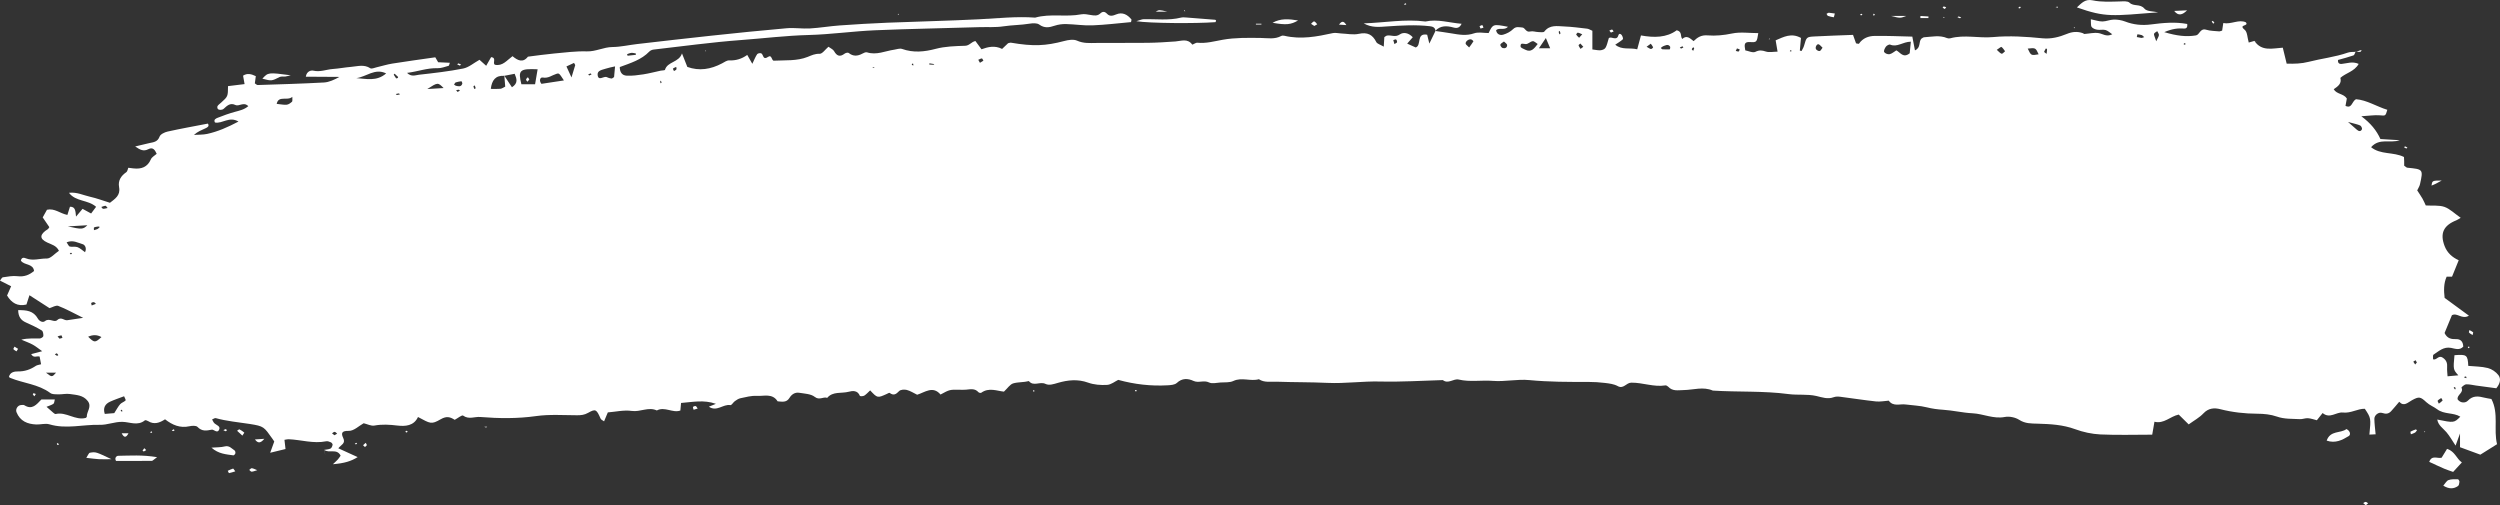 <?xml version="1.0" encoding="utf-8"?>
<!-- Generator: Adobe Illustrator 16.0.0, SVG Export Plug-In . SVG Version: 6.00 Build 0)  -->
<!DOCTYPE svg PUBLIC "-//W3C//DTD SVG 1.1//EN" "http://www.w3.org/Graphics/SVG/1.1/DTD/svg11.dtd">
<svg version="1.1" id="圖層_1" xmlns="http://www.w3.org/2000/svg" xmlns:xlink="http://www.w3.org/1999/xlink" x="0px" y="0px"
	 width="382.676px" height="77.342px" viewBox="0 0 382.676 77.342" enable-background="new 0 0 382.676 77.342"
	 xml:space="preserve">
<rect x="0" y="0" width="382.676" height="77.342" fill="#333333" stroke="none"/>
<g>
	<path fill="#FFFFFF" d="M360.571,7.898c-0.105,0.201-0.166,0.528-0.32,0.581c-0.779,0.273-1.582,0.474-2.369,0.697
		c-0.051,0.444,0.148,0.643,0.563,0.607c0.813-0.071,1.625-0.437,2.6-0.002c-0.67,1.183-1.963,1.376-2.803,2.138
		c0.234,0.875-0.359,1.288-1.018,1.739c0.441,0.783,1.523,0.651,2.008,1.425c-0.064,0.343-0.135,0.731-0.207,1.125
		c1.01,0.465,0.953-0.676,1.604-1.023c1.662,0.129,3.152,1.119,4.799,1.623c-0.287,0.989-0.281,0.912-1.174,0.842
		c-0.797-0.061-1.607,0.075-2.805,0.146c1.453,1.081,2.322,2.168,2.922,3.485c1.031,0.064,1.994,0.124,2.959,0.184
		c-1.432,0.513-3.096-0.4-4.387,1.067c1.465,1.193,3.412,0.687,5.033,1.5c0.008,0.171,0.025,0.405,0.031,0.64
		c0.006,0.246,0.002,0.492,0.002,0.695c0.209,0.136,0.34,0.293,0.486,0.306c2.42,0.231,2.439,0.244,1.938,2.511
		c-0.07,0.322-0.27,0.614-0.43,0.962c0.27,0.417,0.561,0.83,0.811,1.265c0.205,0.358,0.359,0.745,0.5,1.039
		c1.045,0.062,2.023-0.067,2.857,0.22c0.834,0.292,1.525,1,2.49,1.67c-0.254,0.147-0.445,0.294-0.662,0.38
		c-1.984,0.791-2.535,2.004-1.809,3.928c0.402,1.066,1.195,1.748,2.166,2.188c-0.359,0.881-0.672,1.649-1.021,2.513
		c-0.193,0-0.502,0-0.824,0c-0.467,1.023-0.443,2.127-0.311,3.246c1.182,0.867,2.357,1.732,3.721,2.729
		c-1.09,0.634-1.773-0.518-2.607-0.074c-0.371,0.9-0.77,1.861-1.125,2.727c0.422,0.869,1.057,0.949,1.777,0.935
		c0.713-0.015,1.063,0.413,1.084,1.146c-0.553,0.615-1.26,0.309-1.863,0.193c-1.146-0.219-1.877,0.507-2.691,1.037
		c-0.125,0.082-0.051,0.466-0.068,0.71c0.559,0.194,0.826-0.706,1.494-0.244c0.602,0.416,0.701,0.874,0.66,1.503
		c-0.025,0.396,0.035,0.799,0.066,1.344c0.625-0.059,1.104-0.101,1.65-0.15c-0.791-0.885-0.791-0.885-0.592-3.08
		c1.883-0.156,2.033-0.036,2.113,1.634c1.008,0.097,2.037,0.085,2.998,0.33c0.602,0.153,1.236,0.588,1.615,1.084
		c0.428,0.563,0.275,1.291-0.322,2.013c-0.982-0.134-2.057-0.277-3.125-0.422c-0.502-0.066-1.01-0.209-1.502-0.178
		c-0.258,0.018-0.73,0.454-0.707,0.503c0.396,0.801-0.73,1.083-0.584,1.799c0.439,0.615,1.213,0.563,1.549,0.209
		c0.799-0.836,1.631-0.704,2.553-0.472c0.324,0.083,0.658,0.128,1.066,0.203c1.164,2.232,0.299,4.656,0.865,6.918
		c-0.939,0.589-1.721,1.076-2.559,1.603c-1.004-0.368-2.029-0.743-3.111-1.142c0-0.637,0-1.196,0-2.098
		c-0.27,0.742-0.428,1.172-0.68,1.854c-0.531-0.796-0.906-1.474-1.398-2.052c-0.52-0.609-1.262-1.043-1.406-1.938
		c2.563,0.521,2.563,0.521,3.531-0.438c-1.078-0.672-2.461-0.313-3.555-1.141c-0.496-0.377-1.15-0.611-1.648-1.078
		c-0.916-0.856-1.133-0.883-2.193-0.305c-0.656,0.357-1.227,1.037-1.957,0.241c-0.477,0.558-0.838,1.013-1.234,1.435
		c-0.375,0.404-0.773,0.48-1.357,0.28c-0.57-0.198-1.225,0.347-1.215,0.897c0.01,0.752,0.117,1.504,0.193,2.367
		c-0.33,0.018-0.633,0.03-0.953,0.047c0.25-2.517,0.25-2.517-0.701-3.955c-1.102-0.024-2.127,0.717-3.363,0.576
		c-0.996-0.113-2.004,1.016-3.094,0.074c-0.309,0.387-0.563,0.704-0.885,1.108c-0.424-0.104-0.887-0.28-1.361-0.313
		c-0.408-0.031-0.834,0.168-1.246,0.143c-1.176-0.068-2.348,0.016-3.518-0.396c-0.936-0.328-1.988-0.431-2.992-0.434
		c-1.926-0.008-3.803-0.219-5.674-0.697c-0.895-0.229-1.801-0.178-2.57,0.643c-0.609,0.651-1.441,1.094-2.258,1.689
		c-0.494-0.486-1.014-1-1.527-1.506c-1.334,0.291-2.258,1.463-3.713,1.098c-0.125,0.725-0.232,1.344-0.342,1.98
		c-2.727,0-5.334,0.086-7.934-0.035c-1.305-0.063-2.646-0.355-3.875-0.807c-1.863-0.685-3.781-0.783-5.703-0.84
		c-1.012-0.031-1.928,0.006-2.857-0.593c-0.594-0.381-1.506-0.565-2.197-0.432c-1.73,0.331-3.275-0.481-4.928-0.567
		c-1.514-0.074-3.01-0.443-4.523-0.539c-0.848-0.056-1.649-0.16-2.479-0.369c-1.059-0.267-2.178-0.297-3.268-0.441
		c-0.873-0.115-1.883,0.371-2.564-0.584c-0.654,0.047-1.316,0.189-1.957,0.121c-1.83-0.196-3.65-0.486-5.477-0.717
		c-0.322-0.041-0.686-0.043-0.982,0.065c-0.938,0.349-1.75,0.03-2.668-0.183c-1.369-0.316-2.848-0.104-4.258-0.291
		c-3.85-0.51-7.727-0.291-11.584-0.534c-1.473-0.646-2.975-0.104-4.461-0.08c-0.848,0.015-1.693,0.222-2.373-0.513
		c-0.104-0.11-0.303-0.225-0.438-0.202c-1.767,0.282-3.451-0.438-5.213-0.419c-0.793,0.011-1.179,1.029-2.084,0.523
		c-0.562-0.312-1.271-0.396-1.929-0.479c-0.84-0.106-1.69-0.156-2.537-0.156c-3.026,0.004-6.047,0.009-9.073-0.282
		c-1.83-0.175-3.718,0.27-5.553,0.122c-1.747-0.141-3.501,0.202-5.232-0.202c-0.807-0.188-1.599,0.733-2.437,0.08
		c-3.198,0.086-6.397,0.303-9.592,0.219c-2.699-0.068-5.369,0.336-8.065,0.209c-2.599-0.123-5.203-0.086-7.805-0.181
		c-0.902-0.032-1.861,0.177-2.698-0.381c-1.275,0.369-2.605-0.34-3.904,0.269c-0.57,0.269-1.31,0.189-1.975,0.233
		c-0.588,0.037-1.279,0.228-1.748-0.006c-0.803-0.397-1.59,0.129-2.384-0.237c-0.837-0.386-1.728-0.461-2.55,0.313
		c-0.318,0.298-0.949,0.336-1.446,0.361c-2.521,0.139-5.001-0.141-7.523-0.832c-0.497,0.237-1.084,0.73-1.7,0.768
		c-0.967,0.059-2.016-0.021-2.919-0.348c-1.573-0.568-3.108-0.396-4.595,0.033c-0.68,0.196-1.354,0.442-1.932,0.158
		c-0.834-0.406-1.827,0.45-2.533-0.427c-0.787,0.21-1.633,0.132-2.387,0.351c-0.504,0.146-0.875,0.752-1.427,1.266
		c-1.045-0.1-2.298-0.68-3.471,0.17c-0.085,0.061-0.354,0.006-0.434-0.084c-0.542-0.619-1.22-0.447-1.892-0.387
		c-0.336,0.03-0.678,0.018-1.018,0.012c-1.491-0.025-1.491-0.029-2.892,0.732c-1.173-1.388-2.39-0.334-3.579,0.031
		c-0.553-0.268-1.049-0.6-1.592-0.736c-0.364-0.093-0.947-0.054-1.168,0.178c-0.467,0.49-0.838,0.734-1.445,0.279
		c-0.068-0.055-0.298,0.094-0.447,0.16c-1.424,0.643-1.424,0.643-2.54-0.548c-0.295,0.271-0.564,0.586-0.898,0.802
		c-0.173,0.108-0.644,0.112-0.67,0.047c-0.339-0.881-1.121-0.803-1.718-0.64c-1.099,0.298-2.408-0.103-3.291,0.937
		c-0.602-0.23-1.18,0.422-1.903-0.151c-0.592-0.47-1.565-0.495-2.384-0.629c-0.645-0.104-1.161,0.251-1.489,0.788
		c-0.46,0.752-1.147,0.568-1.813,0.521c-0.801-1.275-2.107-0.766-3.205-0.832c-0.816-0.051-1.656,0.188-2.473,0.355
		c-0.309,0.063-0.603,0.264-0.867,0.451c-0.254,0.181-0.498,0.641-0.683,0.607c-1.113-0.197-2.085,1.077-3.294,0.241
		c0.326-0.133,0.609-0.248,1.077-0.438c-1.853-0.655-3.554-0.274-5.335-0.133c-0.035,0.391-0.064,0.713-0.105,1.156
		c-1.15,0.434-2.402-0.66-3.602-0.008c-1.279-0.6-2.523,0.261-3.838,0.072c-1.205-0.174-2.48,0.135-3.665,0.225
		c-0.216,0.518-0.375,0.895-0.572,1.367c-0.197-0.146-0.452-0.238-0.528-0.408c-0.635-1.436-0.754-1.549-1.93-0.887
		c-0.563,0.318-1.07,0.367-1.672,0.365c-2.098-0.006-4.223-0.162-6.282,0.127c-2.866,0.404-5.69,0.367-8.552,0.137
		c-0.865-0.07-1.74,0.427-2.621-0.215c-0.17-0.123-0.811,0.4-1.279,0.65c-0.672-0.425-1.221-0.621-2.141-0.09
		c-1.469,0.85-1.574,0.668-3.479-0.341c-0.633,1.377-1.951,1.448-3.156,1.308c-1.193-0.142-2.328-0.22-3.52,0.002
		c-0.5,0.092-1.076-0.224-1.641-0.356c-0.697,0.384-1.501,1.19-2.283,1.17c-1.146-0.03-1.174,0.399-0.842,1.103
		c0.393,0.828-0.309,1-0.756,1.56c1.021,0.467,2,0.911,2.961,1.351c-1,0.631-2.045,0.946-3.789,1.09
		c0.338-0.324,0.567-0.52,0.766-0.74c0.158-0.176,0.279-0.385,0.414-0.574c-0.578-1.17-1.803-0.287-2.512-0.895l-0.019,0.016
		c0.332-0.063,0.691-0.066,0.986-0.205c0.166-0.079,0.275-0.369,0.32-0.582c0.021-0.105-0.135-0.314-0.26-0.371
		c-0.227-0.102-0.507-0.207-0.733-0.161c-1.948,0.397-3.831-0.237-5.747-0.315c-0.166-0.008-0.333,0.047-0.63,0.092
		c0.051,0.447,0.103,0.898,0.161,1.408c-0.689,0.168-1.384,0.336-2.347,0.572c0.259-0.717,0.442-1.223,0.625-1.727
		c-0.085-0.127-0.167-0.256-0.255-0.379c-1.333-1.877-1.32-1.957-3.496-2.303c-1.743-0.275-3.506-0.416-5.214-0.896
		c-0.127-0.035-0.304,0.107-0.551,0.205c0.113,0.197,0.188,0.408,0.33,0.559c0.315,0.329,1.086,0.465,0.698,1.102
		c-0.281,0.463-0.798-0.155-1.069-0.1c-0.828,0.172-1.51,0.291-2.192-0.418c-0.217-0.226-0.833-0.189-1.228-0.102
		c-1.434,0.32-2.615-0.184-3.74-1.064c-0.831,0.545-1.68,0.857-2.609,0.27c-0.136-0.084-0.399-0.176-0.477-0.111
		c-1.092,0.9-2.31,0.252-3.445,0.232c-1.2-0.021-2.32,0.486-3.445,0.455c-2.573-0.071-5.151,0.695-7.729-0.078
		c-0.61-0.182-1.334,0.051-2.003,0.025c-1.351-0.056-2.48-0.507-3.03-1.88c-0.189-0.472,0.188-1.073,0.709-1.096
		c0.167-0.007,0.372-0.048,0.494,0.03c1.199,0.76,1.853-0.098,2.609-0.883c0.609,0,1.279,0,2.052,0
		c-0.077,0.269-0.072,0.56-0.208,0.658c-0.258,0.191-0.597,0.271-1.06,0.465c0.378,0.334,0.67,0.605,0.975,0.857
		c0.128,0.105,0.31,0.273,0.427,0.246c1.618-0.383,3,1.037,4.619,0.594c0.05-0.063,0.144-0.121,0.143-0.18
		c-0.022-0.805,0.822-1.535,0.139-2.41c-0.71-0.913-1.752-0.912-2.721-1.063c-0.571-0.088-1.177,0.065-1.766,0.053
		C8.518,60.354,8,60.382,7.7,60.157c-1.831-1.36-4.113-1.481-6.131-2.313c-0.069-0.029-0.126-0.082-0.202-0.133
		c0.152-0.77,0.873-0.863,1.375-0.857c1.042,0.015,1.913-0.291,2.748-0.854c0.196-0.131,0.472-0.146,0.799-0.243
		c-0.082-0.431-0.157-0.829-0.224-1.181c-0.455-0.125-0.903,0.291-1.295-0.369c0.582-0.154,1.092-0.291,1.687-0.449
		c-0.542-0.384-0.961-0.738-1.434-0.998c-0.496-0.275-1.041-0.459-1.761-0.769c1.055-0.265,1.951-0.153,2.838-0.183
		c0.192-0.006,0.526-0.229,0.535-0.373c0.02-0.287-0.046-0.735-0.238-0.851c-0.777-0.468-1.603-0.862-2.434-1.228
		c-0.786-0.346-1.161-0.91-1.181-1.883c1.235-0.009,2.326,0.063,3.022,1.303c0.181,0.324,0.706,0.687,1.089,0.371
		c0.648-0.537,1.405,0.287,1.854-0.143c0.62-0.593,1.052,0.096,1.564,0.008c0.656-0.113,1.316-0.197,2.418-0.361
		c-1.518-0.748-2.633-1.377-3.816-1.83c-0.353-0.135-0.896,0.222-1.331,0.348c-0.989-0.637-1.988-1.281-3.074-1.98
		c-0.157,0.485-0.305,0.945-0.46,1.426c-1.36,0.328-2.282-0.25-2.968-1.381c0.199-0.451,0.392-0.889,0.625-1.418
		C1.12,43.521,0.611,43.265,0,42.954c0.157-0.191,0.278-0.484,0.439-0.508c0.745-0.105,1.518-0.26,2.252-0.168
		c1.009,0.125,1.793-0.188,2.524-0.801c-0.148-1.18-1.538-0.842-2.017-1.584c0.113-0.58,0.535-0.443,0.792-0.34
		c1.052,0.424,2.115-0.006,3.166,0.021c0.596,0.015,1.213-0.748,1.865-1.189c-0.387-0.794-1.109-0.947-1.788-1.262
		c-1.246-0.576-1.178-1.255,0.102-2.055c0.067-0.041,0.102-0.134,0.218-0.298c-0.3-0.44-0.624-0.913-1.017-1.49
		c0.21-0.378,0.446-0.8,0.654-1.173c1.184-0.262,1.991,0.571,3.124,0.793c0.132-0.42,0.264-0.841,0.394-1.253
		c0.842-0.025,0.843,0.656,0.926,1.51c0.457-0.541,0.695-0.824,1.003-1.188c0.396,0.215,0.808,0.44,1.309,0.713
		c0.252-0.339,0.491-0.659,0.764-1.023c-1.252-1.11-3.097-0.751-4.155-2.144c1.194-0.148,2.205,0.377,3.252,0.61
		c0.984,0.219,1.935,0.581,3.023,0.918c0.767-0.605,1.637-1.116,1.399-2.385c-0.19-1.024,0.295-1.737,1.112-2.307
		c0.167-0.116,0.196-0.428,0.295-0.667c0.282,0.035,0.532,0.068,0.783,0.096c1.211,0.137,2.153-0.181,2.683-1.406
		c0.145-0.334,0.571-0.546,0.882-0.826c-0.247-0.527-0.537-1.099-1.29-0.706c-0.716,0.375-1.243,0.107-2.004-0.422
		c0.862-0.205,1.506-0.367,2.154-0.511c0.642-0.143,1.274-0.164,1.578-0.991c0.135-0.369,0.773-0.676,1.236-0.778
		c2.041-0.453,4.101-0.82,6.167-1.22c0.258,0.403-0.069,0.581-0.348,0.709c-0.6,0.275-1.219,0.506-1.795,1.025
		c0.679-0.047,1.378-0.012,2.035-0.155c1.626-0.355,3.135-1.021,4.786-1.89c-1.418-0.845-2.458,0.365-3.596,0.146
		c-0.263-0.453,0.16-0.625,0.409-0.724c0.858-0.345,1.736-0.657,2.628-0.903c0.714-0.197,1.433-0.338,2.063-0.878
		c-0.725-0.724-1.386,0.108-1.993-0.184c-0.773-0.371-1.262,0.118-1.768,0.584c-0.115,0.105-0.31,0.163-0.47,0.17
		c-0.146,0.008-0.352-0.038-0.432-0.139c-0.083-0.104-0.111-0.349-0.042-0.452c0.134-0.2,0.352-0.346,0.537-0.513
		c1.05-0.947,1.05-0.947,1.063-2.531c0.821-0.099,1.653-0.202,2.534-0.31c-0.085-0.476-0.153-0.86-0.229-1.293
		c0.659-0.425,1.276-0.249,1.948,0.077c-0.049,0.368-0.1,0.744-0.148,1.103c0.171,0.104,0.308,0.26,0.44,0.255
		c3.381-0.111,6.766-0.203,10.144-0.389c0.799-0.046,1.582-0.423,2.37-0.854c-1.707-0.011-3.415-0.021-5.153-0.032
		c0.137-0.857,0.807-1.005,1.159-0.922c1.048,0.244,1.99-0.188,2.98-0.257c0.926-0.064,1.843-0.247,2.771-0.322
		c0.989-0.08,1.996-0.43,2.967,0.209c0.193,0.128,0.612-0.065,0.922-0.137c0.82-0.19,1.629-0.449,2.457-0.581
		c2.156-0.345,4.322-0.635,6.566-0.959c0.123,0.211,0.28,0.484,0.438,0.756c0.573,0.027,1.146,0.052,1.789,0.082
		c-0.092,0.245-0.113,0.443-0.184,0.462c-0.564,0.151-1.143,0.389-1.707,0.369c-1.576-0.054-3.012,0.515-4.66,0.717
		c0.674,0.658,1.299,0.342,1.834,0.283c2.262-0.252,4.531-0.506,6.758-0.949c0.854-0.167,1.607-0.842,2.498-1.337
		c0.305,0.273,0.635,0.567,1.025,0.917c0.289-0.507,0.525-0.924,0.752-1.323c0.902,0.089,0.152,0.898,0.588,1.165
		c1.172,0.252,1.818-0.676,2.691-1.314c0.771,0.645,1.58,1.081,2.359,0.076c1.324-0.164,2.645-0.359,3.971-0.481
		c1.679-0.154,3.367-0.379,5.043-0.328c1.379,0.043,2.564-0.654,3.92-0.666c1.254-0.012,2.504-0.31,3.76-0.453
		c3.78-0.436,7.561-0.876,11.346-1.28c3.858-0.41,7.718-0.809,11.584-1.144c1.172-0.102,2.367,0.101,3.545,0.033
		c1.516-0.088,3.021-0.351,4.535-0.46c2.449-0.176,4.9-0.322,7.352-0.421c4.658-0.189,9.32-0.285,13.975-0.522
		c2.871-0.145,5.732-0.464,8.613-0.255c2.313-0.659,4.715-0.051,7.048-0.503c0.466-0.091,0.985,0.022,1.472,0.104
		c0.516,0.088,1.009,0.168,1.436-0.229c0.373-0.349,0.688-0.335,1.059,0.054c0.406,0.424,0.863,0.304,1.387,0.083
		c0.949-0.4,1.719,0.02,2.332,0.768c0.036,0.042-0.021,0.162-0.063,0.409c-1.938,0.172-3.921,0.421-5.91,0.499
		c-1.339,0.054-2.686-0.168-4.03-0.199c-0.582-0.014-1.195,0.067-1.746,0.25c-0.833,0.278-1.553,0.416-2.359-0.173
		c-0.346-0.255-0.996-0.217-1.48-0.138c-1.32,0.219-2.673,0.207-3.959,0.402c-1.283,0.196-2.52,0.093-3.771,0.133
		c-5.313,0.174-10.632,0.249-15.942,0.478c-3.382,0.146-6.751,0.635-10.132,0.723c-3.477,0.09-6.918,0.516-10.375,0.773
		c-4.471,0.332-8.92,0.949-13.377,1.457c-0.23,0.026-0.5,0.142-0.657,0.306c-1.208,1.256-2.821,1.74-4.52,2.37
		c0.005,0.738,0.303,1.293,1.093,1.322c0.832,0.032,1.676-0.075,2.504-0.204c0.896-0.139,1.775-0.376,2.664-0.565
		c0.228-0.048,0.633-0.033,0.66-0.13c0.365-1.276,2.158-1.111,2.601-2.515c0.261,0.661,0.522,1.321,0.819,2.07
		c1.818,0.66,3.58,0.37,5.297-0.533c0.357-0.188,0.746-0.48,1.107-0.464c1.035,0.046,1.951-0.245,2.767-0.839
		c0.266,0.463,0.454,0.794,0.778,1.361c0.321-0.662,0.484-1.108,0.75-1.484c0.092-0.132,0.506-0.197,0.645-0.104
		c0.322,0.215,0.209,1.085,1.026,0.522c0.58-0.4,0.519,0.607,0.872,0.588c1.74-0.093,3.547,0.075,5.176-0.58
		c0.631-0.253,1.112-0.497,1.833-0.475c0.419,0.013,0.86-0.662,1.35-1.079c0.349,0.26,0.708,0.4,0.854,0.66
		c0.425,0.755,0.898,0.953,1.626,0.393c0.151-0.117,0.503-0.196,0.613-0.107c0.694,0.561,1.378,0.5,2.11,0.103
		c0.211-0.114,0.506-0.255,0.701-0.192c1.455,0.463,2.785-0.21,4.164-0.407c0.399-0.058,0.853-0.238,1.195-0.116
		c1.738,0.615,3.404,0.452,5.166-0.015c1.442-0.381,2.991-0.416,4.498-0.468c0.666-0.023,0.943-0.6,1.568-0.727
		c0.27,0.366,0.557,0.754,0.933,1.264c0.991-0.365,2.042-0.622,3.152-0.054c0.315-0.3,0.616-0.585,0.917-0.873
		c0.154-0.029,0.315-0.103,0.46-0.079c3.407,0.581,5.274,0.494,8.136-0.261c0.625-0.166,1.418-0.296,1.959-0.053
		c0.996,0.449,1.967,0.365,2.978,0.354c2.62-0.026,5.24,0.012,7.86-0.022c1.41-0.018,2.82-0.109,4.229-0.21
		c0.901-0.066,1.844-0.503,2.567,0.476c0.044,0.061,0.526-0.307,0.785-0.281c1.343,0.138,2.593-0.226,3.894-0.457
		c1.885-0.335,3.848-0.296,5.774-0.274c1.086,0.013,2.159,0.252,3.185-0.309c0.125-0.068,0.323-0.058,0.475-0.023
		c2.515,0.593,4.964,0.13,7.417-0.41c0.393-0.086,0.826,0.036,1.242,0.053c0.909,0.037,1.857,0.247,2.723,0.06
		c1.313-0.283,2.1,0.1,2.68,1.258c0.135,0.272,0.597,0.38,1.141,0.701c0.041-0.672,0.064-1.063,0.088-1.455
		c0.141-0.083,0.271-0.216,0.422-0.242c0.633-0.107,1.252,0.311,1.947-0.171c0.537-0.374,1.313-0.282,1.984,0.427
		c-0.246,0.281-0.5,0.572-0.854,0.978c0.451,0.205,0.867,0.393,1.306,0.59c0.94-0.318,0.027-2.261,1.752-1.953
		c0.108,0.444,0.226,0.917,0.332,1.359c0.311-0.639,0.629-1.294,0.947-1.949l-0.06,0.014c0.835,0.124,1.672,0.232,2.504,0.374
		c1.153,0.197,2.271,0.405,3.463-0.01c0.658-0.229,1.463-0.042,2.222-0.042c0.653-1.391,0.682-1.401,2.963-0.955
		c-0.547,0.595-1.33,0.076-1.82,0.513c0.097,0.64,0.607,0.825,1.08,0.692c0.55-0.155,1.123-0.453,1.524-0.853
		c0.464-0.461,0.959-0.266,1.41-0.245c0.427,0.022,0.549,0.786,1.213,0.61c0.373-0.099,0.813,0.075,1.222,0.087
		c0.321,0.011,0.809,0.089,0.938-0.08c0.828-1.072,1.971-0.821,3.035-0.778c1.176,0.047,2.348,0.205,3.516,0.341
		c0.238,0.027,0.459,0.18,0.799,0.321c0,0.893,0,1.795,0,2.858c0.496,0.043,0.996,0.206,1.424,0.094
		c0.631-0.162,0.677-0.357,1.092-1.828c0.431-0.33,1.187,0.504,1.462-0.425c0.108-0.368,0.396-0.219,0.522-0.029
		c0.123,0.178,0.244,0.56,0.164,0.634c-0.336,0.313-0.75,0.544-1.164,0.826c1.008,0.859,2.228,0.417,3.365,0.707
		c0.201-0.748,0.371-1.379,0.572-2.123c2.008,0.366,3.922,0.354,5.479-0.793c0.877,0.218,0.504,0.934,0.844,1.332
		c0.662-0.619,1.158-0.138,1.734,0.333c0.584-0.569,1.166-0.962,2.152-0.881c1.209,0.098,2.467-0.021,3.717-0.285
		c1.289-0.272,2.678-0.06,4.033-0.06c-0.213,1.367-0.23,1.438-1.254,1.367c-0.982-0.067-0.875,0.461-0.736,1.271
		c0.48,0.086,1.145,0.424,1.545,0.226c0.611-0.3,1.025-0.236,1.613-0.043c0.5,0.166,1.1,0.023,1.783,0.014
		c-0.115-0.684-0.197-1.165-0.293-1.733c1.203-0.508,2.383-1.19,3.875-0.367c-0.062,0.657-0.117,1.296-0.174,1.936
		c0.086,0.024,0.172,0.047,0.26,0.07c0.127-0.26,0.297-0.511,0.377-0.786c0.387-1.347,0.377-1.379,1.625-1.445
		c1.936-0.103,3.877-0.162,5.879-0.241c0.189,0.531,0.326,0.913,0.463,1.296c0.15,0.02,0.408,0.11,0.449,0.051
		c0.58-0.848,1.459-1.174,2.391-1.187c1.934-0.029,3.871,0.063,5.775,0.107c0.148,0.778,0.268,1.407,0.402,2.105
		c0.928-0.396,0.539-1.3,0.977-1.782c0.141-0.077,0.277-0.214,0.422-0.224c1.176-0.071,2.361-0.364,3.52,0.127
		c0.145,0.061,0.34,0.071,0.49,0.03c2.168-0.592,4.369,0.017,6.539-0.185c2.549-0.235,5.068-0.062,7.598,0.188
		c1.289,0.126,2.535-0.189,3.709-0.672c0.838-0.346,1.627-0.41,2.461-0.108c0.08,0.027,0.15,0.123,0.221,0.118
		c0.729-0.05,1.479-0.247,2.178-0.133c0.637,0.102,1.207,0.625,2.088,0.175c-0.398-0.26-0.691-0.559-1.041-0.651
		c-0.396-0.104-0.848,0.026-1.258-0.044c-0.311-0.052-0.695-0.192-0.857-0.425c-0.158-0.228-0.08-0.624-0.125-1.173
		c0.707,0.143,1.244,0.342,1.779,0.336c0.582-0.005,1.162-0.283,1.746-0.29c0.568-0.008,1.178,0.087,1.711,0.293
		c1.295,0.501,2.604,0.631,3.975,0.452c1.844-0.24,3.695-0.418,5.547-0.071c0.037,0.415-0.027,0.726-0.496,0.696
		c-0.906-0.058-1.775,0.018-3.021,0.553c1.887,0.565,3.365,0.752,4.852,0.5c0.555-0.094,0.645-1.151,1.563-0.868
		c0.635,0.196,1.334,0.182,2.006,0.255c0.076,0.007,0.158-0.043,0.438-0.122c0.045-0.296,0.102-0.677,0.174-1.155
		c1.197,0.243,2.404-0.618,3.461-0.11c0.506,0.646-1.232,0.287-0.182,1.146c0.414,0.337,0.398,1.197,0.617,1.948
		c0.297-0.085,0.596-0.171,0.896-0.259l-0.016,0.021c1.107,1.647,2.773,1.119,4.332,1.024c0.201,0.825,0.387,1.591,0.594,2.442
		c1.205,0.037,2.273,0.001,3.311-0.266c2.012-0.517,4.092-0.734,6.063-1.424c0.385-0.135,0.83-0.083,1.248-0.118L360.571,7.898z
		 M77.199,11.59c0.379,0.577,0.76,1.151,1.165,1.767c0.972-0.625,0.739-1.296,0.417-2.062c-0.536,0.105-1.063,0.208-1.591,0.311
		c-1.339-0.086-1.901,0.671-2.062,2c0.497,0,0.986,0.031,1.469-0.015c0.227-0.021,0.438-0.189,0.738-0.33
		C77.291,12.698,77.246,12.138,77.199,11.59z M292.495,6.378c-1.263,0.028-2.095,0.903-3.162,0.452
		c-0.154-0.066-0.517,0.13-0.65,0.307c-0.174,0.23-0.373,0.648-0.273,0.826c0.117,0.211,0.57,0.392,0.824,0.336
		c0.371-0.082,0.697-0.383,1.041-0.59c0.609,0.31,1.045,1.251,2.043,0.448C292.363,7.687,292.42,7.123,292.495,6.378z
		 M82.294,10.605c-2.759-0.124-3.026,0.136-2.485,2.293c0.691,0,1.4,0,2.096,0C82.04,12.102,82.15,11.449,82.294,10.605z
		 M16.037,63.358c0.572-0.047,1.137-0.096,1.451-0.121c0.398-0.613,0.608-1.035,0.914-1.375c0.216-0.24,0.595-0.332,0.821-0.568
		c0.067-0.07-0.139-0.4-0.229-0.639c-0.759,0.289-1.468,0.521-2.141,0.83C16.076,61.84,15.741,62.444,16.037,63.358z M86.318,12.311
		c-0.732-1.125-0.735-1.135-1.166-1c-0.678,0.212-1.234,0.715-2.074,0.555c-0.382-0.073-0.616,0.462-0.199,0.967
		C83.924,12.674,84.998,12.511,86.318,12.311z M54.54,11.959c1.509,0.093,3.116,0.543,4.569-0.72
		C57.383,10.384,56.047,11.779,54.54,11.959z M94.148,10.161c-0.611,0.144-1.011,0.205-1.385,0.337
		c-0.529,0.188-1.355,0.251-1.285,0.962c0.104,1.037,0.943,0.129,1.403,0.347c0.222,0.105,0.47,0.192,0.711,0.213
		c0.125,0.01,0.264-0.142,0.405-0.226C94.041,11.329,94.084,10.857,94.148,10.161z M235.375,6.735
		c-0.267-0.162-0.537-0.461-0.765-0.432c-0.366,0.048-0.715,0.462-1.057,0.446c-0.414-0.021-0.851-0.282-0.794,0.396
		c0.017,0.175,0.46,0.331,0.72,0.465C234.374,8.064,234.825,7.447,235.375,6.735z M42.352,15.9c1.627,0.209,1.648,0.236,2.325-0.307
		c0.139-0.112,0.051-0.506,0.068-0.771C44.008,15.5,42.625,14.551,42.352,15.9z M13.016,38.608c0.313-0.667-0.062-1.143-0.34-1.222
		c-0.739-0.209-1.5-0.707-2.48-0.292c0.221,0.309,0.323,0.61,0.488,0.648c0.38,0.089,0.825-0.042,1.18,0.089
		C12.272,37.985,12.611,38.324,13.016,38.608z M67.903,13.478c-0.88-0.889-0.88-0.889-2.5,0.151
		C66.346,13.572,67.061,13.528,67.903,13.478z M312.055,8.314c-0.465-1.01-0.465-1.01-1.67-0.877
		C310.893,8.515,310.893,8.515,312.055,8.314z M13.377,34.477c-1.278,0.075-2.14,0.127-3.002,0.178
		C12.533,35.131,12.696,35.127,13.377,34.477z M86.705,10.171c0.289,0.631,0.482,1.048,0.773,1.681
		c0.24-0.778,0.412-1.319,0.567-1.864c0.015-0.056-0.065-0.139-0.179-0.359C87.545,9.78,87.211,9.935,86.705,10.171z M15.529,51.595
		c-0.687-0.386-1.344-0.365-2.035-0.053C14.451,52.485,14.555,52.487,15.529,51.595z M278.977,7.303
		c-0.238-0.219-0.389-0.444-0.596-0.524c-0.252-0.099-0.578,0.448-0.404,0.745c0.094,0.16,0.389,0.318,0.561,0.289
		C278.695,7.785,278.813,7.507,278.977,7.303z M359.411,18.667c0.744,0.65,1.055,0.916,1.355,1.19
		c0.293,0.264,0.605,0.308,0.779-0.069c0.063-0.132-0.113-0.509-0.268-0.578C360.862,19.022,360.395,18.941,359.411,18.667z
		 M8.587,57.042c-0.565,0-1.011,0-1.551,0C7.951,57.755,7.951,57.755,8.587,57.042z M330.055,6.314
		c0.238-0.526,0.404-0.739,0.412-0.957c0.006-0.192-0.166-0.39-0.26-0.585c-0.172,0.134-0.438,0.239-0.49,0.41
		C329.665,5.35,329.823,5.586,330.055,6.314z M60.633,11.998c0.081-0.015,0.172-0.012,0.238-0.053
		c0.043-0.026,0.084-0.149,0.064-0.169c-0.17-0.174-0.355-0.334-0.537-0.5c-0.046,0.056-0.145,0.141-0.131,0.162
		C60.378,11.63,60.509,11.813,60.633,11.998z M230.211,6.354c-0.229,0.185-0.51,0.304-0.555,0.482
		c-0.033,0.143,0.188,0.466,0.354,0.514c0.348,0.102,0.707-0.036,0.686-0.469C230.688,6.713,230.409,6.557,230.211,6.354z
		 M254.219,7.344c0.117,0.102,0.172,0.197,0.234,0.201c0.383,0.021,0.766,0.031,1.146,0.011c0.022-0.001,0.104-0.333,0.039-0.427
		c-0.316-0.45-0.709-0.17-1.066-0.048C254.447,7.124,254.348,7.244,254.219,7.344z M235.566,7.387c0.699,0,1.127,0,1.72,0
		c-0.226-0.537-0.394-0.934-0.66-1.569C236.221,6.418,235.973,6.784,235.566,7.387z M305.649,7.628
		c0.309,0.265,0.496,0.52,0.742,0.599c0.123,0.04,0.352-0.244,0.527-0.382c-0.18-0.229-0.326-0.503-0.555-0.658
		C306.29,7.137,306.004,7.401,305.649,7.628z M97.328,8.393c-0.002-0.072-0.005-0.143-0.008-0.214
		c-0.224-0.033-0.451-0.106-0.67-0.087c-0.225,0.02-0.443,0.128-0.664,0.199c0.025,0.079,0.053,0.16,0.078,0.239
		C96.485,8.484,96.906,8.438,97.328,8.393z M224.883,7.265c0.27-0.373,0.482-0.65,0.66-0.948c0.014-0.022-0.209-0.245-0.349-0.283
		c-0.35-0.096-0.875,0.276-0.85,0.633C224.357,6.827,224.606,6.969,224.883,7.265z M328.219,5.686
		c-0.229-0.202-0.283-0.284-0.355-0.305c-0.225-0.063-0.455-0.115-0.686-0.132c-0.021-0.002-0.063,0.273-0.096,0.422
		c0.238,0.047,0.475,0.103,0.715,0.137C327.872,5.818,327.954,5.766,328.219,5.686z M373.313,61.786
		c0.201-0.156,0.416-0.287,0.57-0.469c0.035-0.043-0.129-0.256-0.199-0.395c-0.189,0.133-0.406,0.239-0.547,0.408
		C373.09,61.386,373.237,61.606,373.313,61.786z M252.043,7.157c0.317,0.172,0.49,0.318,0.676,0.345
		c0.1,0.015,0.344-0.223,0.326-0.264c-0.082-0.198-0.232-0.369-0.359-0.548C252.518,6.812,252.35,6.933,252.043,7.157z
		 M142.267,9.692c-0.009,0.063-0.017,0.126-0.022,0.189c0.215,0.013,0.43,0.03,0.645,0.032c0.041,0,0.082-0.066,0.123-0.102
		C142.764,9.772,142.516,9.732,142.267,9.692z M69.499,12.943c0.153,0.1,0.214,0.167,0.287,0.185
		c0.382,0.087,0.797,0.212,0.976-0.303c0.037-0.107-0.101-0.394-0.137-0.39c-0.299,0.031-0.595,0.103-0.887,0.183
		C69.682,12.633,69.649,12.732,69.499,12.943z M15.277,34.743c-0.076-0.026-0.156-0.081-0.227-0.071
		c-0.22,0.028-0.453,0.051-0.65,0.143c-0.059,0.027-0.017,0.272-0.021,0.418c0.186-0.058,0.383-0.09,0.553-0.179
		C15.064,34.986,15.163,34.85,15.277,34.743z M241.932,7.483c0.201-0.149,0.313-0.233,0.428-0.319
		c-0.15-0.167-0.303-0.334-0.455-0.501c-0.096,0.095-0.289,0.216-0.271,0.279C241.686,7.131,241.82,7.297,241.932,7.483z
		 M242.195,5.248c-0.299-0.116-0.489-0.228-0.69-0.248c-0.072-0.007-0.26,0.265-0.234,0.306c0.117,0.179,0.291,0.321,0.445,0.476
		C241.85,5.632,241.982,5.483,242.195,5.248z M70.041,14.076c0.118-0.065,0.236-0.131,0.354-0.196
		c-0.053-0.051-0.106-0.147-0.16-0.146c-0.139,0.001-0.277,0.045-0.416,0.073C69.893,13.897,69.967,13.987,70.041,14.076z
		 M51.197,66.625c0.137-0.082,0.275-0.163,0.412-0.245c-0.129-0.1-0.251-0.27-0.385-0.275c-0.129-0.01-0.268,0.147-0.4,0.231
		C50.947,66.433,51.071,66.528,51.197,66.625z M313.27,8.245c0.033-0.276,0.072-0.481,0.074-0.685
		c0.002-0.053-0.107-0.107-0.168-0.159c-0.1,0.175-0.225,0.342-0.281,0.53C312.881,7.978,313.081,8.089,313.27,8.245z
		 M61.219,14.444c-0.059-0.051-0.121-0.147-0.177-0.144c-0.153,0.008-0.304,0.059-0.454,0.093c0.06,0.051,0.121,0.15,0.178,0.146
		C60.918,14.531,61.067,14.479,61.219,14.444z M265.881,7.409c-0.063,0.129-0.125,0.256-0.187,0.384
		c0.15,0.036,0.308,0.111,0.447,0.087c0.067-0.011,0.108-0.205,0.162-0.315C266.165,7.514,266.021,7.462,265.881,7.409z
		 M103.166,10.879c0.129-0.083,0.296-0.141,0.369-0.258c0.055-0.085-0.014-0.25-0.027-0.378c-0.17,0.079-0.357,0.137-0.498,0.253
		C102.978,10.522,103.109,10.747,103.166,10.879z M101.048,12.56c0.034,0.066,0.067,0.133,0.101,0.199
		c0.045-0.059,0.139-0.136,0.125-0.175c-0.031-0.091-0.113-0.166-0.176-0.248C101.08,12.411,101.064,12.485,101.048,12.56z
		 M9.105,51.842c0.151-0.038,0.302-0.079,0.453-0.118c-0.055-0.138-0.119-0.397-0.162-0.394c-0.198,0.017-0.389,0.104-0.584,0.168
		C8.911,51.612,9.008,51.728,9.105,51.842z M8.744,54.472c0.062-0.039,0.123-0.078,0.184-0.115
		c-0.081-0.094-0.146-0.238-0.245-0.268c-0.074-0.021-0.191,0.105-0.289,0.169C8.51,54.329,8.626,54.399,8.744,54.472z
		 M369.952,55.485c-0.066-0.115-0.133-0.23-0.201-0.348c-0.115,0.075-0.23,0.148-0.348,0.223c0.096,0.145,0.189,0.291,0.289,0.436
		C369.778,55.692,369.866,55.59,369.952,55.485z M14.034,46.759c0.223-0.085,0.436-0.167,0.646-0.246
		c-0.098-0.09-0.185-0.232-0.296-0.252c-0.13-0.027-0.302,0.024-0.413,0.102C13.929,46.392,14.004,46.588,14.034,46.759z
		 M16.475,31.841c-0.147-0.162-0.245-0.349-0.326-0.343c-0.218,0.017-0.429,0.116-0.643,0.183c0.092,0.098,0.179,0.275,0.275,0.278
		C15.995,31.967,16.212,31.892,16.475,31.841z M213.443,6.748c0.195-0.13,0.39-0.194,0.404-0.287
		c0.021-0.133-0.048-0.353-0.147-0.415c-0.093-0.055-0.283,0.055-0.429,0.092C213.325,6.332,213.379,6.525,213.443,6.748z
		 M149.743,9.154c0.118,0.21,0.188,0.334,0.259,0.459c0.178-0.107,0.354-0.215,0.529-0.322c-0.078-0.124-0.166-0.354-0.236-0.349
		C150.111,8.957,149.934,9.073,149.743,9.154z M133.889,10.346c-0.114-0.025-0.229-0.049-0.344-0.073
		c0.049,0.05,0.09,0.132,0.146,0.143C133.75,10.427,133.822,10.373,133.889,10.346z M375.891,59.431
		c-0.041-0.064-0.068-0.158-0.125-0.183c-0.039-0.021-0.119,0.06-0.182,0.097c0.072,0.1,0.145,0.198,0.219,0.297
		C375.833,59.571,375.862,59.5,375.891,59.431z M377.532,57.692c-0.068-0.026-0.146-0.086-0.205-0.07
		c-0.061,0.016-0.096,0.104-0.145,0.16c0.115,0.035,0.23,0.072,0.348,0.107C377.53,57.823,377.53,57.758,377.532,57.692z
		 M334.254,6.784c0.076,0.023,0.152,0.061,0.227,0.06c0.02,0,0.039-0.116,0.059-0.18c-0.074-0.02-0.15-0.056-0.221-0.048
		C334.292,6.62,334.276,6.724,334.254,6.784z M90.184,11.557c0.121-0.052,0.24-0.104,0.361-0.156
		c-0.046-0.058-0.105-0.171-0.133-0.164c-0.131,0.035-0.252,0.103-0.377,0.16C90.085,11.449,90.134,11.503,90.184,11.557z
		 M10.855,38.943c0.058-0.042,0.114-0.086,0.172-0.131c-0.053-0.045-0.108-0.13-0.158-0.127c-0.065,0.002-0.127,0.076-0.189,0.118
		C10.738,38.851,10.796,38.897,10.855,38.943z M18.471,62.812c0.028,0.057,0.043,0.146,0.087,0.164
		c0.054,0.021,0.132-0.019,0.201-0.027c-0.041-0.081-0.081-0.161-0.121-0.242C18.583,62.741,18.527,62.774,18.471,62.812z
		 M274.234,7.749c-0.063-0.021-0.131-0.057-0.196-0.056c-0.021,0-0.043,0.092-0.064,0.142c0.064,0.019,0.133,0.054,0.197,0.05
		C274.193,7.884,274.213,7.797,274.234,7.749z M72.605,13.628c0.074-0.042,0.212-0.096,0.207-0.122
		c-0.027-0.148-0.091-0.289-0.143-0.43c-0.07,0.042-0.207,0.097-0.203,0.126C72.492,13.35,72.555,13.488,72.605,13.628z
		 M238.736,4.724c-0.055,0.051-0.157,0.109-0.151,0.15c0.021,0.133,0.082,0.26,0.127,0.389c0.055-0.051,0.158-0.108,0.151-0.15
		C238.844,4.981,238.784,4.854,238.736,4.724z M257.314,7.441c0.106-0.05,0.233-0.107,0.36-0.167
		c-0.045-0.064-0.108-0.194-0.131-0.188c-0.143,0.047-0.276,0.123-0.414,0.188C257.189,7.329,257.249,7.383,257.314,7.441z
		 M259.18,7.78c0.057-0.141,0.123-0.263,0.15-0.394c0.008-0.039-0.097-0.101-0.15-0.152c-0.074,0.098-0.197,0.188-0.213,0.296
		C258.958,7.6,259.1,7.692,259.18,7.78z M139.614,9.964c0.072,0.014,0.144,0.029,0.216,0.043c-0.024-0.097-0.048-0.193-0.072-0.291
		c-0.064,0.029-0.14,0.046-0.188,0.091C139.551,9.826,139.598,9.91,139.614,9.964z"/>
	<path fill="#FFFFFF" d="M330.354,1.889c-7.033,0.552-8.025,0.804-12.445-0.756c0.725-0.679,1.301-1.313,2.377-1.086
		c1.404,0.298,2.834,0.208,4.258,0.172c0.484-0.013,1.143-0.078,1.42,0.19c0.652,0.628,1.627,0.121,2.285,0.913
		C328.627,1.78,329.631,1.718,330.354,1.889z"/>
	<path fill="#FFFFFF" d="M219.729,4.733c-0.04-0.542-0.438-0.672-0.87-0.722c-2.185-0.25-4.364-0.115-6.548,0.033
		c-1.146,0.078-2.323,0.237-3.568-0.466c3.266-0.11,6.342-0.695,9.454-0.286c1.866-0.414,3.66,0.202,5.53,0.346
		c-0.273,0.567-0.63,0.737-1.214,0.578c-1.009-0.277-2.011-0.366-2.83,0.526C219.67,4.748,219.729,4.733,219.729,4.733z"/>
	<path fill="#FFFFFF" d="M373.741,70.063c0.336-0.551,0.58-0.945,0.828-1.353c1.219,0.381,1.455,1.521,2.27,2.072
		c-0.463,0.504-0.865,0.94-1.336,1.454c-0.424-0.151-0.896-0.291-1.344-0.485c-0.764-0.325-1.51-0.685-2.313-1.054
		C372.235,69.606,373.094,70.231,373.741,70.063z"/>
	<path fill="#FFFFFF" d="M186.045,3.392c-3.105,0.229-10.041,0.177-12.1-0.146c0.572-0.167,0.822-0.296,1.076-0.303
		c1.92-0.054,3.853,0.227,5.758-0.247c0.236-0.06,0.499-0.04,0.748-0.022c1.495,0.111,2.989,0.229,4.482,0.354
		c0.053,0.003,0.139,0.091,0.137,0.137C186.143,3.241,186.082,3.316,186.045,3.392z"/>
	<path fill="#FFFFFF" d="M24.045,69.978c-0.55,0.396-0.677,0.567-0.807,0.568c-1.833,0.02-3.666,0.014-5.475,0.014
		c-0.282-0.478,0.094-0.789,0.327-0.791C19.92,69.745,21.759,69.601,24.045,69.978z"/>
	<path fill="#FFFFFF" d="M356.145,67.448c0.553-1.609,2.166-1.088,3.023-1.773c0.625,0.297,0.666,0.885,0.367,1.066
		C358.553,67.34,357.499,67.911,356.145,67.448z"/>
	<path fill="#FFFFFF" d="M44.504,11.525c-0.269,0.064-0.536,0.146-0.81,0.185c-0.292,0.041-0.636-0.048-0.879,0.075
		c-1.237,0.619-1.229,0.637-2.654,0.256C41.056,11.067,41.056,11.067,44.504,11.525z"/>
	<path fill="#FFFFFF" d="M194.79,3.486c1.227-0.693,2.477-0.59,3.91-0.354C197.594,3.776,196.875,3.856,194.79,3.486z"/>
	<path fill="#FFFFFF" d="M32.368,68.522c0.811-0.064,1.438-0.035,2.021-0.185c0.705-0.183,1.061,0.313,1.518,0.614
		c0.1,0.066,0.152,0.303,0.121,0.438c-0.029,0.125-0.211,0.322-0.3,0.311C34.614,69.538,33.452,69.493,32.368,68.522z"/>
	<path fill="#FFFFFF" d="M373.995,74.341c0.297-0.334,0.494-0.744,0.799-0.855c0.439-0.162,0.959-0.125,1.445-0.125
		c0.08,0,0.236,0.252,0.229,0.377c-0.02,0.23-0.066,0.557-0.225,0.662C375.583,74.853,374.875,74.881,373.995,74.341z"/>
	<path fill="#FFFFFF" d="M13.212,70.083c0.245-0.363,0.369-0.75,0.554-0.783c0.917-0.158,0.923-0.125,3.306,0.992
		c-0.923,0-1.454,0.023-1.981-0.007C14.54,70.252,13.993,70.168,13.212,70.083z"/>
	<path fill="#FFFFFF" d="M332.805,1.673c0.625-0.029,1.252-0.059,1.973-0.092C334.09,2.271,333.448,2.509,332.805,1.673z"/>
	<path fill="#FFFFFF" d="M289.441,2.434c0.738,0,1.476,0,2.365,0C290.866,2.799,290.866,2.799,289.441,2.434z"/>
	<path fill="#FFFFFF" d="M373.76,27.632c-0.385,0.208-0.637,0.355-0.898,0.485c-0.209,0.106-0.428,0.191-0.664,0.295
		C372.303,27.642,372.303,27.642,373.76,27.632z"/>
	<path fill="#FFFFFF" d="M37.099,66.681c-0.284-0.262-0.546-0.5-0.809-0.742c0.125-0.078,0.293-0.25,0.366-0.217
		c0.269,0.127,0.507,0.316,0.743,0.502C37.407,66.229,37.265,66.429,37.099,66.681z"/>
	<path fill="#FFFFFF" d="M39.026,67.263c0.377-0.025,0.752-0.05,1.431-0.093C39.881,67.876,39.461,67.876,39.026,67.263z"/>
	<path fill="#FFFFFF" d="M206.092,3.842c-0.441-0.029-0.746-0.049-1.129-0.073C205.377,3.195,205.685,3.167,206.092,3.842z"/>
	<path fill="#FFFFFF" d="M279.583,2.119c0.203-0.104,0.28-0.177,0.35-0.171c0.309,0.027,0.615,0.076,0.922,0.117
		c-0.053,0.202-0.127,0.584-0.156,0.581c-0.305-0.032-0.607-0.123-0.9-0.216C279.736,2.41,279.706,2.303,279.583,2.119z"/>
	<path fill="#FFFFFF" d="M178.689,1.788c-0.856,0-1.333,0-1.791,0C177.434,1.487,177.434,1.487,178.689,1.788z"/>
	<path fill="#FFFFFF" d="M369.967,65.875c-0.102,0.119-0.18,0.272-0.307,0.349c-0.191,0.112-0.414,0.172-0.625,0.254
		c-0.021-0.142-0.1-0.379-0.053-0.406c0.254-0.145,0.531-0.248,0.811-0.344C369.831,65.712,369.909,65.823,369.967,65.875z"/>
	<path fill="#FFFFFF" d="M192.245,3.634c0.28,0,0.561,0,0.842,0c-0.002,0.042-0.002,0.084-0.004,0.126c-0.279,0-0.562,0-0.842,0
		C192.243,3.719,192.243,3.677,192.245,3.634z"/>
	<path fill="#FFFFFF" d="M201.186,3.975c-0.148-0.097-0.328-0.211-0.507-0.326c0.161-0.135,0.345-0.396,0.478-0.373
		c0.18,0.029,0.318,0.284,0.475,0.44C201.504,3.792,201.377,3.865,201.186,3.975z"/>
	<path fill="#FFFFFF" d="M338.774,3.616c-0.076-0.107-0.152-0.213-0.229-0.32c0.063-0.04,0.17-0.121,0.18-0.11
		c0.09,0.095,0.158,0.205,0.236,0.312C338.899,3.537,338.836,3.576,338.774,3.616z"/>
	<path fill="#FFFFFF" d="M378.479,51.293c-0.205-0.14-0.406-0.235-0.545-0.39c-0.055-0.059,0.033-0.246,0.059-0.377
		c0.191,0.105,0.4,0.188,0.563,0.326C378.602,50.894,378.518,51.087,378.479,51.293z"/>
	<path fill="#FFFFFF" d="M293.963,2.447c0.41,0.026,0.818,0.049,1.229,0.075c-0.004,0.079-0.008,0.159-0.01,0.24
		c-0.41,0-0.82,0-1.229,0C293.958,2.658,293.961,2.552,293.963,2.447z"/>
	<path fill="#FFFFFF" d="M36.014,72.149c-0.357,0.108-0.649,0.215-0.953,0.27c-0.043,0.008-0.131-0.232-0.2-0.357
		c0.27-0.117,0.535-0.254,0.814-0.336C35.726,71.711,35.842,71.929,36.014,72.149z"/>
	<path fill="#FFFFFF" d="M62.239,66.209c-0.063-0.03-0.126-0.062-0.188-0.095c0.035-0.063,0.071-0.131,0.107-0.194
		c0.092,0.054,0.182,0.104,0.271,0.158C62.367,66.124,62.303,66.167,62.239,66.209z"/>
	<path fill="#FFFFFF" d="M39.378,71.97c-0.407,0.118-0.635,0.229-0.863,0.231c-0.12,0.004-0.244-0.175-0.366-0.271
		c0.131-0.094,0.269-0.271,0.392-0.261C38.766,71.69,38.982,71.819,39.378,71.97z"/>
	<path fill="#FFFFFF" d="M19.67,66.321c-0.379,0.727-0.693,0.689-1.044,0C18.984,66.321,19.299,66.321,19.67,66.321z"/>
	<path fill="#FFFFFF" d="M74.561,65.325c-0.023,0.033-0.033,0.064-0.049,0.068c-0.067,0.014-0.139,0.03-0.203,0.02
		c-0.057-0.01-0.107-0.057-0.16-0.088C74.283,65.325,74.417,65.325,74.561,65.325z"/>
	<path fill="#FFFFFF" d="M22.086,68.606c0.099,0.096,0.195,0.19,0.292,0.285c-0.118,0.073-0.23,0.168-0.359,0.211
		c-0.048,0.017-0.135-0.082-0.204-0.127C21.906,68.853,21.996,68.729,22.086,68.606z"/>
	<path fill="#FFFFFF" d="M226.627,4.372c-0.053-0.123-0.104-0.245-0.153-0.367c0.144-0.056,0.302-0.174,0.425-0.146
		c0.082,0.018,0.117,0.247,0.174,0.382C226.924,4.284,226.775,4.328,226.627,4.372z"/>
	<path fill="#FFFFFF" d="M300.008,2.796c-0.127-0.052-0.254-0.106-0.381-0.158c0.063-0.041,0.135-0.126,0.186-0.116
		c0.135,0.03,0.262,0.103,0.391,0.158C300.139,2.718,300.075,2.757,300.008,2.796z"/>
	<path fill="#FFFFFF" d="M55.861,68.421c-0.098-0.092-0.193-0.182-0.289-0.271c0.135-0.121,0.271-0.246,0.408-0.369
		c0.059,0.123,0.18,0.26,0.158,0.365C56.113,68.256,55.949,68.338,55.861,68.421z"/>
	<path fill="#FFFFFF" d="M5.26,60.661c-0.083-0.1-0.178-0.189-0.238-0.301c-0.016-0.029,0.083-0.174,0.116-0.168
		c0.119,0.018,0.231,0.076,0.346,0.119C5.41,60.429,5.335,60.543,5.26,60.661z"/>
	<path fill="#FFFFFF" d="M360.627,7.949c0.217-0.085,0.43-0.177,0.652-0.25c0.066-0.024,0.152,0.005,0.23,0.01
		c-0.076,0.079-0.148,0.219-0.23,0.227c-0.232,0.021-0.469-0.015-0.705-0.032C360.571,7.898,360.627,7.949,360.627,7.949z"/>
	<path fill="#FFFFFF" d="M106.795,62.534c-0.24,0.072-0.43,0.131-0.619,0.189c-0.036-0.146-0.143-0.332-0.088-0.429
		c0.053-0.097,0.275-0.155,0.406-0.133C106.59,62.179,106.658,62.354,106.795,62.534z"/>
	<path fill="#FFFFFF" d="M362.129,77.342c-0.127-0.104-0.262-0.219-0.396-0.331c0.127-0.064,0.258-0.189,0.381-0.185
		c0.131,0.006,0.254,0.136,0.383,0.211C362.391,77.124,362.286,77.209,362.129,77.342z"/>
	<path fill="#FFFFFF" d="M2.768,53.396c-0.104,0.17-0.171,0.277-0.239,0.387c-0.163-0.107-0.358-0.188-0.473-0.334
		c-0.042-0.053,0.102-0.254,0.162-0.389C2.396,53.169,2.574,53.278,2.768,53.396z"/>
	<path fill="#FFFFFF" d="M368.333,22.739c-0.115-0.065-0.23-0.129-0.344-0.195c0.055-0.05,0.131-0.152,0.164-0.14
		c0.127,0.045,0.24,0.13,0.357,0.199C368.454,22.647,368.393,22.693,368.333,22.739z"/>
	<polygon fill="#FFFFFF" points="108.094,7.812 107.923,7.838 107.957,7.72 	"/>
	<polygon fill="#FFFFFF" points="371.127,66.187 371.077,66.007 371.227,66.043 	"/>
	<polygon fill="#FFFFFF" points="297.684,2.69 297.467,2.735 297.5,2.58 	"/>
	<path fill="#FFFFFF" d="M297.907,1.113c-0.078,0.083-0.169,0.255-0.242,0.248c-0.109-0.009-0.207-0.146-0.31-0.229
		c0.063-0.049,0.131-0.145,0.187-0.138C297.674,1.011,297.801,1.075,297.907,1.113z"/>
	<path fill="#FFFFFF" d="M377.807,53.296c-0.02-0.063-0.072-0.154-0.049-0.182c0.037-0.045,0.127-0.066,0.191-0.061
		c0.021,0,0.07,0.139,0.057,0.151C377.954,53.25,377.875,53.267,377.807,53.296z"/>
	<path fill="#FFFFFF" d="M345.094,6.27c0.182,0.02,0.361,0.04,0.543,0.058c-0.186-0.014-0.369-0.026-0.555-0.038
		C345.081,6.291,345.094,6.27,345.094,6.27z"/>
	<path fill="#FFFFFF" d="M309.133,1.292c-0.068-0.025-0.139-0.049-0.207-0.075c0.092-0.075,0.184-0.148,0.273-0.223
		c0.041,0.055,0.082,0.11,0.123,0.165C309.258,1.203,309.196,1.247,309.133,1.292z"/>
	<path fill="#FFFFFF" d="M314.645,1.089c0.16-0.043,0.238-0.075,0.314-0.072c0.02,0,0.039,0.107,0.059,0.166
		C314.918,1.157,314.819,1.131,314.645,1.089z"/>
	<polygon fill="#FFFFFF" points="317.586,4.327 317.413,4.242 317.594,4.17 	"/>
	<path fill="#FFFFFF" d="M215.092,0.737c-0.063-0.021-0.127-0.041-0.19-0.061c0.072-0.063,0.138-0.138,0.222-0.179
		c0.021-0.011,0.098,0.083,0.148,0.13C215.211,0.663,215.152,0.7,215.092,0.737z"/>
	<path fill="#FFFFFF" d="M8.696,67.937c0.055-0.045,0.109-0.092,0.164-0.14c0.053,0.089,0.106,0.179,0.159,0.267
		c-0.072,0.018-0.153,0.063-0.212,0.041C8.756,68.088,8.731,67.995,8.696,67.937z"/>
	<path fill="#FFFFFF" d="M23.221,66.032c0.023,0.063,0.047,0.123,0.071,0.186c-0.091,0.021-0.181,0.041-0.272,0.063
		c0.016-0.066,0.016-0.145,0.051-0.198C23.094,66.045,23.17,66.046,23.221,66.032z"/>
	<path fill="#FFFFFF" d="M26.522,65.991c-0.074-0.021-0.148-0.045-0.223-0.066c0.084-0.076,0.162-0.166,0.259-0.214
		c0.027-0.013,0.115,0.097,0.175,0.153C26.664,65.905,26.592,65.948,26.522,65.991z"/>
	<path fill="#FFFFFF" d="M158.19,59.956c-0.022-0.059-0.046-0.119-0.068-0.18c0.056-0.019,0.137-0.066,0.163-0.045
		c0.039,0.031,0.063,0.113,0.055,0.168C158.336,59.924,158.242,59.938,158.19,59.956z"/>
	<path fill="#FFFFFF" d="M181.236,1.677c0.022-0.048,0.045-0.098,0.068-0.146c0.04,0.068,0.081,0.137,0.122,0.205
		C181.363,1.716,181.301,1.697,181.236,1.677z"/>
	<path fill="#FFFFFF" d="M173.73,59.856c0.02-0.058,0.035-0.156,0.062-0.16c0.065-0.008,0.136,0.029,0.204,0.049
		c-0.02,0.059-0.037,0.164-0.059,0.166C173.869,59.915,173.799,59.877,173.73,59.856z"/>
	<polygon fill="#FFFFFF" points="270.844,5.841 270.883,6.027 270.754,6 	"/>
	<path fill="#FFFFFF" d="M54.488,68.017c-0.061-0.021-0.123-0.045-0.184-0.066c0.072-0.063,0.141-0.133,0.223-0.178
		c0.016-0.01,0.09,0.088,0.137,0.137C54.605,67.944,54.547,67.981,54.488,68.017z"/>
	<polygon fill="#FFFFFF" points="137.584,2.108 137.59,2.256 137.391,2.188 	"/>
	<path fill="#FFFFFF" d="M284.902,2.354c-0.065-0.027-0.131-0.052-0.196-0.078c0.073-0.061,0.143-0.138,0.227-0.172
		c0.027-0.012,0.098,0.087,0.15,0.135C285.021,2.278,284.963,2.315,284.902,2.354z"/>
	<path fill="#FFFFFF" d="M286.956,2.167c-0.004,0.055,0.014,0.141-0.015,0.16c-0.056,0.036-0.133,0.033-0.203,0.048
		c0.007-0.093,0.013-0.184,0.017-0.275C286.82,2.121,286.889,2.144,286.956,2.167z"/>
	<path fill="#FFFFFF" d="M70.386,10.044c-0.136-0.064-0.269-0.128-0.403-0.192c0.064-0.051,0.143-0.156,0.189-0.143
		c0.143,0.037,0.272,0.119,0.408,0.184C70.515,9.944,70.449,9.994,70.386,10.044z"/>
	<path fill="#FFFFFF" d="M34.728,65.853c-0.054,0.06-0.125,0.174-0.161,0.164c-0.132-0.035-0.253-0.113-0.379-0.177
		c0.128-0.055,0.251-0.128,0.384-0.155C34.61,65.677,34.676,65.792,34.728,65.853z"/>
	<path fill="#FFFFFF" d="M49.626,68.849c0.041,0.198,0.082,0.396,0.173,0.842c-0.101-0.438-0.146-0.633-0.191-0.826L49.626,68.849z"
		/>
	<path fill="#FFFFFF" d="M246.588,4.99c-0.084-0.1-0.168-0.2-0.252-0.297c0.141-0.062,0.285-0.172,0.422-0.164
		c0.086,0.003,0.162,0.186,0.242,0.288C246.863,4.875,246.725,4.932,246.588,4.99z"/>
	<path fill="#FFFFFF" d="M81.025,12.173c-0.099,0.112-0.197,0.224-0.296,0.336c-0.073-0.116-0.222-0.246-0.202-0.344
		c0.024-0.129,0.18-0.235,0.279-0.351C80.879,11.934,80.953,12.052,81.025,12.173z"/>
</g>
</svg>
